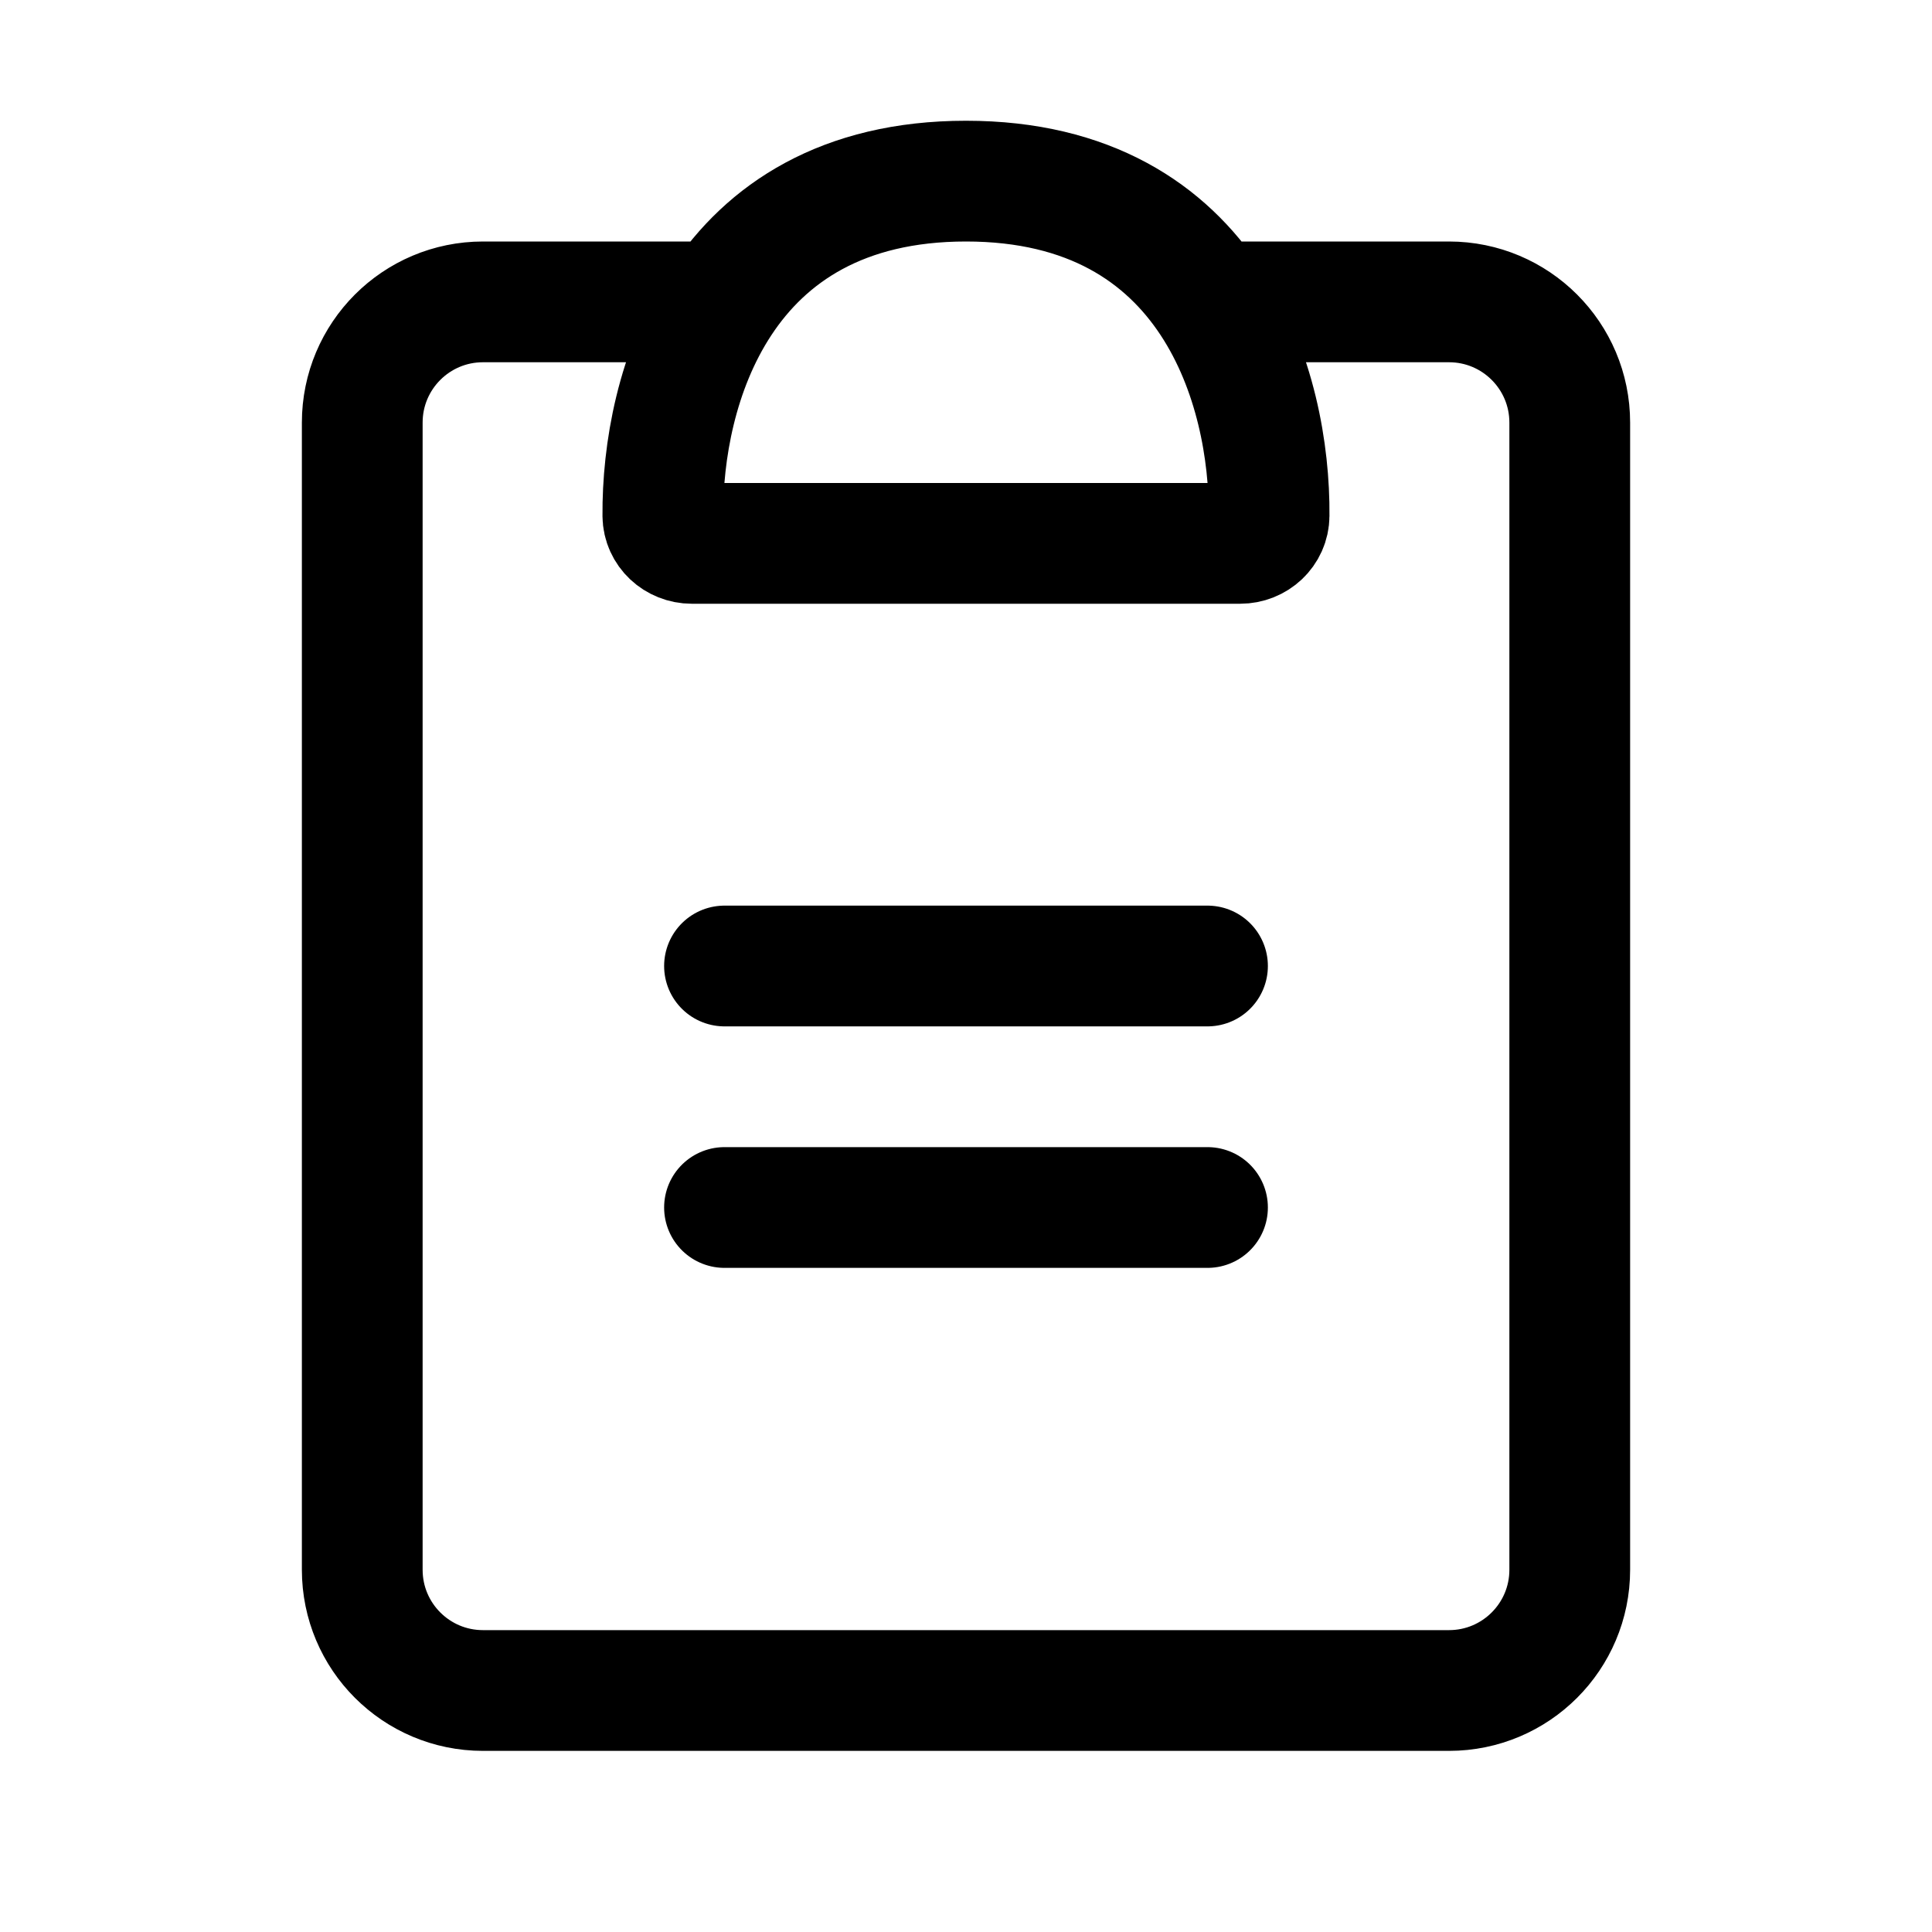 <svg width="32" height="32" viewBox="0 0 32 32" fill="none" xmlns="http://www.w3.org/2000/svg">
<path d="M20.058 5C20.797 6.121 21.029 7.498 21.02 8.541C21.018 8.801 20.8 9 20.54 9H11.46C11.2 9 10.982 8.801 10.979 8.541C10.971 7.498 11.203 6.121 11.942 5M20.058 5C19.313 3.869 18.051 3 16 3C13.949 3 12.687 3.869 11.942 5M20.058 5H24C25.105 5 26 5.895 26 7V26C26 27.105 25.105 28 24 28H8C6.895 28 6 27.105 6 26V7C6 5.895 6.895 5 8 5H11.942M12 16H20M12 20H20" stroke="currentColor" stroke-width="2" stroke-linecap="round"/>
</svg>
